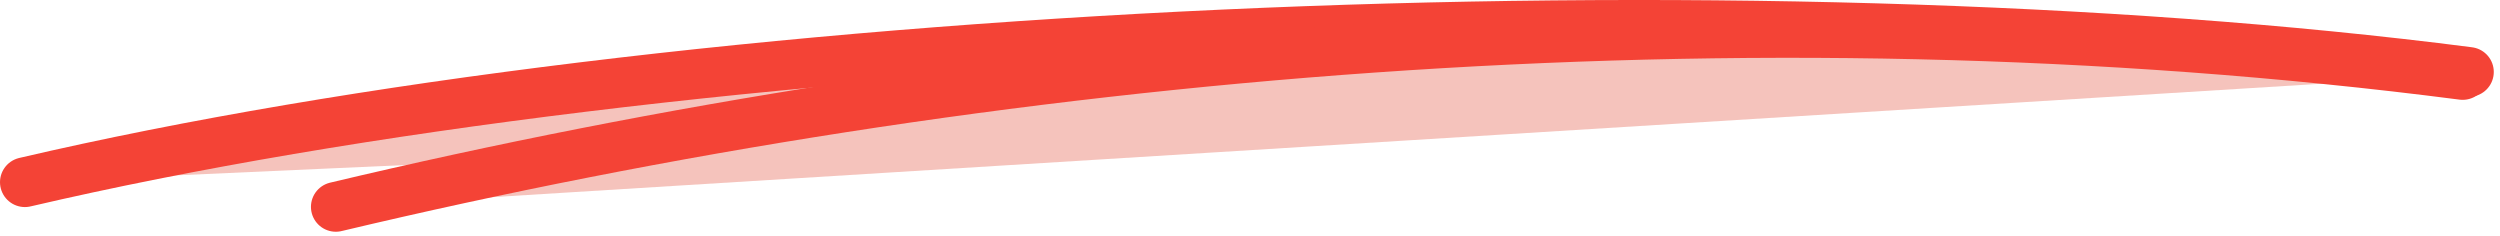 <svg xmlns="http://www.w3.org/2000/svg" width="201" height="19" viewBox="0 0 201 19" fill="none">
<path d="M2 14.648C55 2.285 140.5 -1.715 198.5 5.785" stroke="#f44336" stroke-width="4" stroke-linecap="round" fill="#f5c3bc"/>
<path d="M27 16.632C79.5 4.148 140 -1.473 198 6.027" stroke="#f44336" stroke-width="4" stroke-linecap="round" fill="#f5c3bc"/>
</svg>